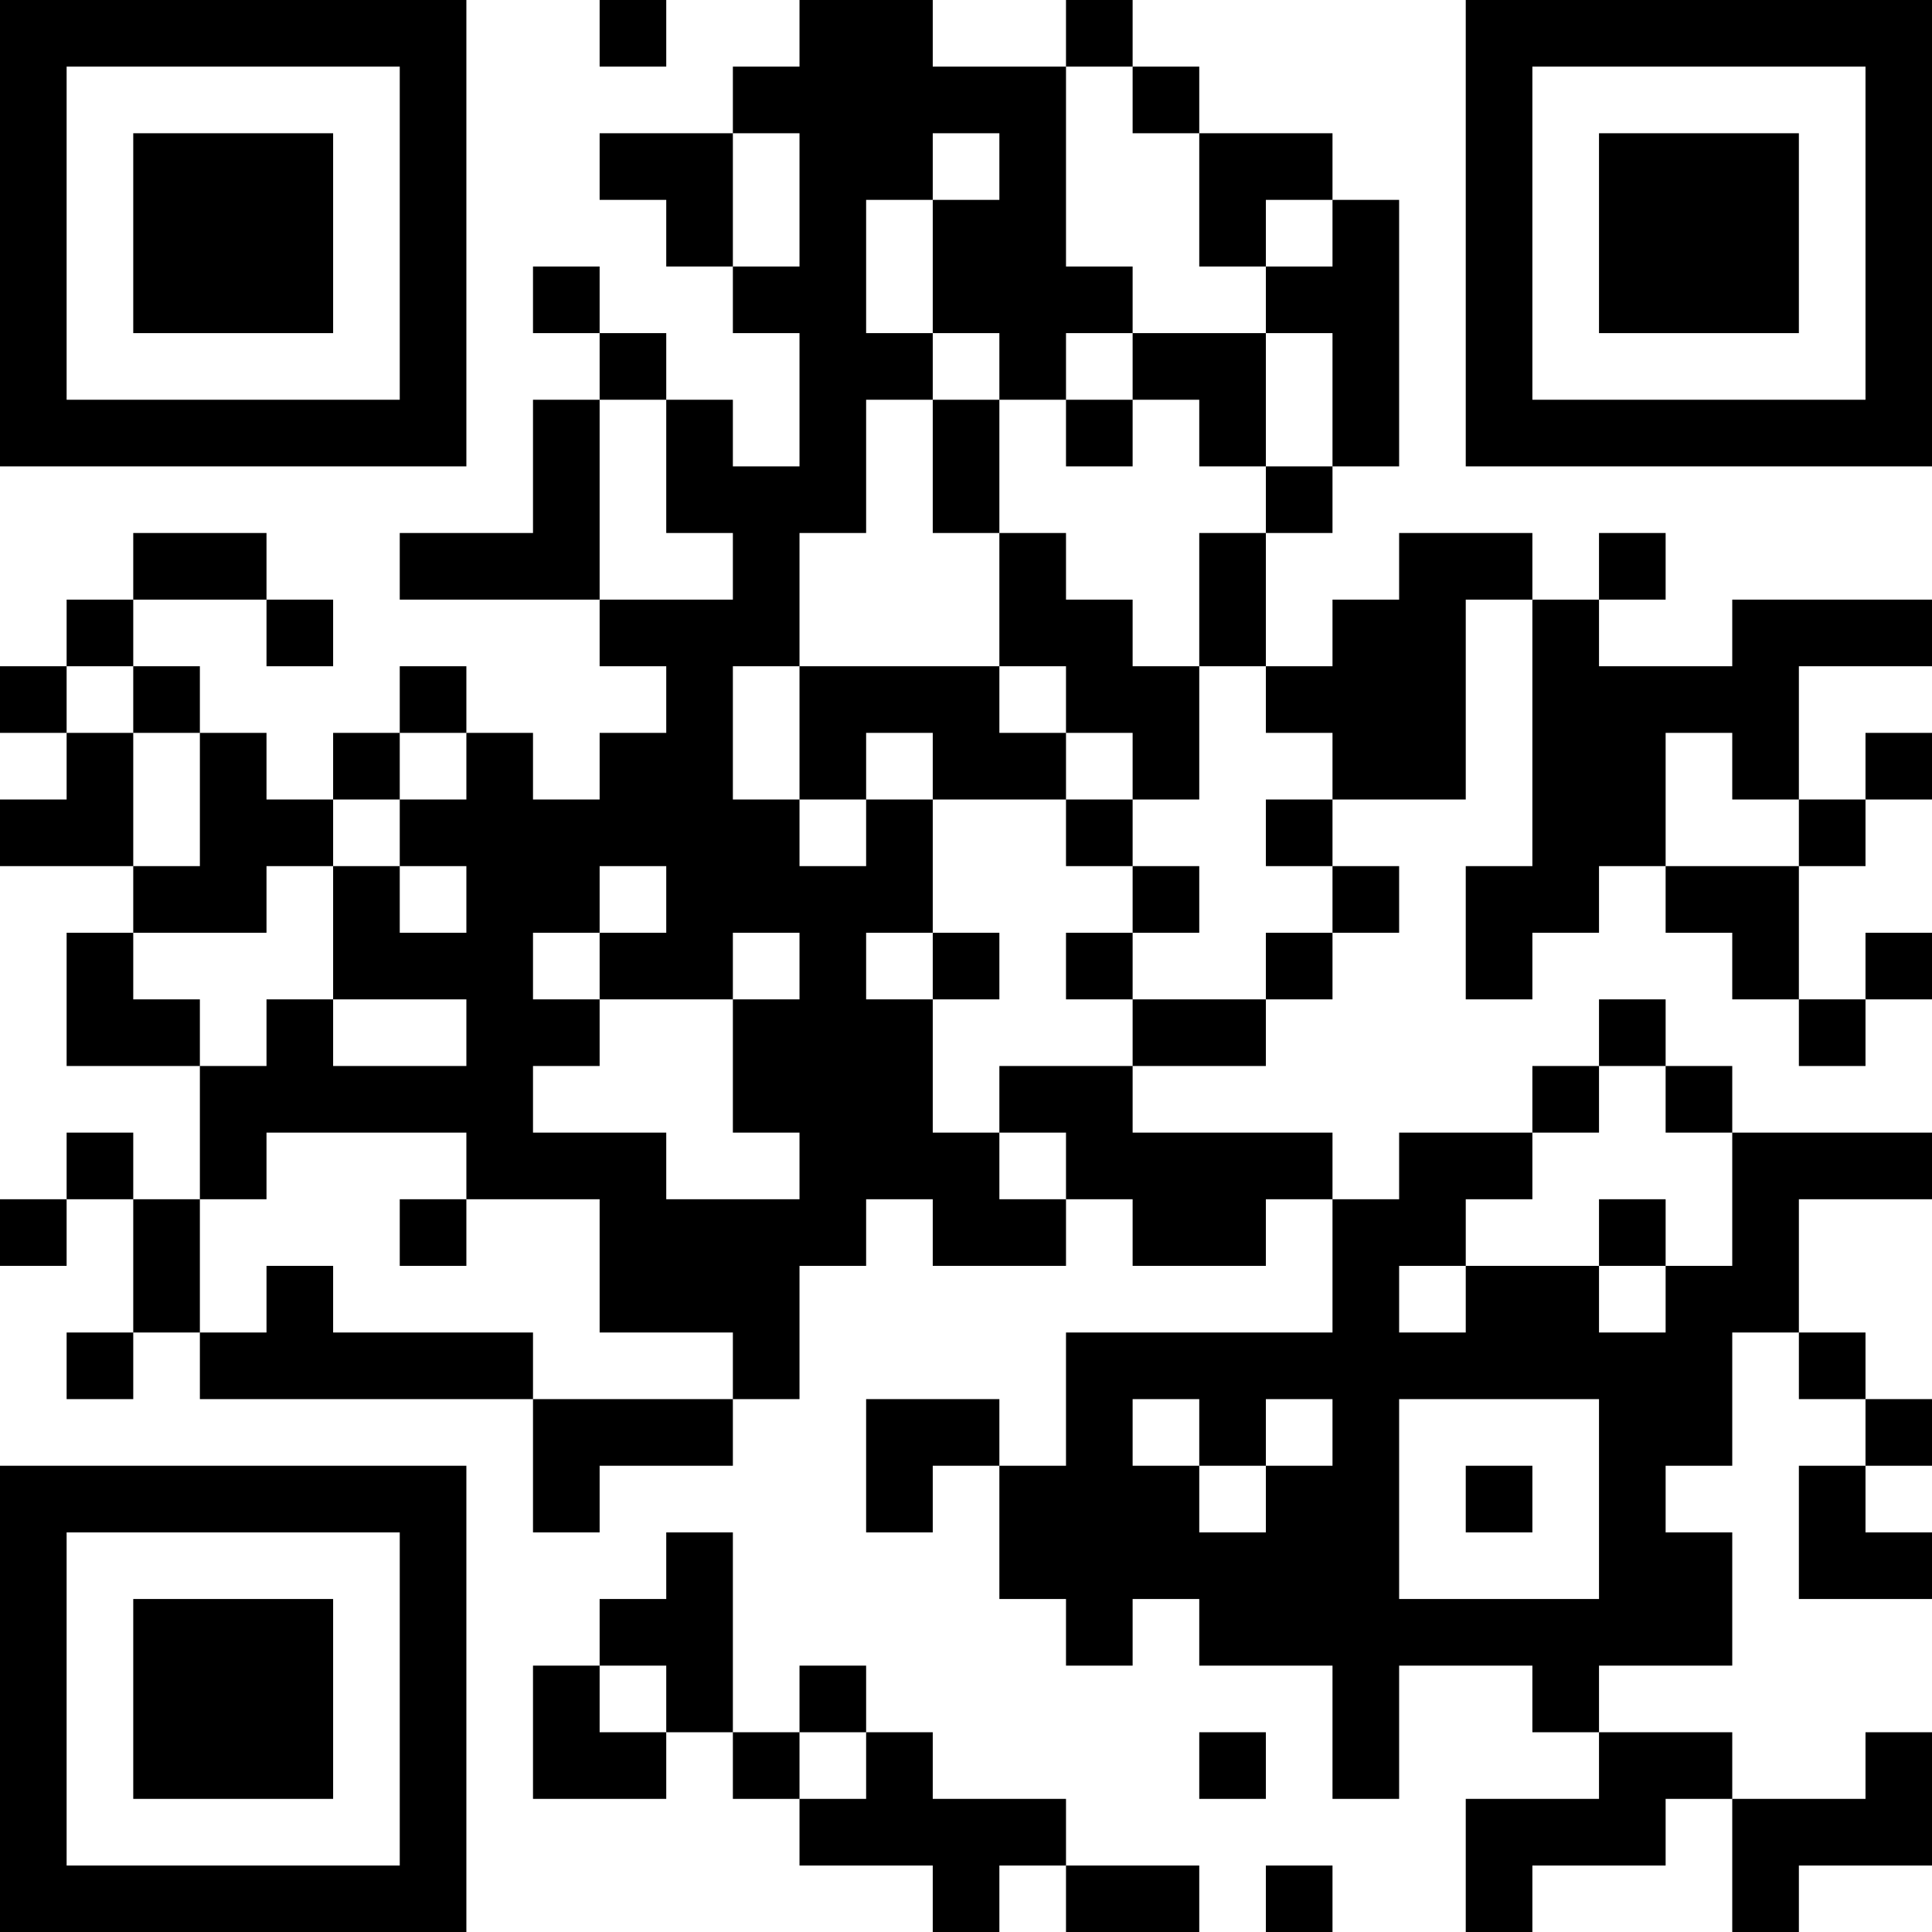 <?xml version="1.0" encoding="UTF-8"?>
<svg xmlns="http://www.w3.org/2000/svg" version="1.1" width="200" height="200" viewBox="0 0 200 200"><rect x="0" y="0" width="200" height="200" fill="#ffffff"/><g transform="scale(6.897)"><g transform="translate(0,0)"><path fill-rule="evenodd" d="M9 0L9 1L10 1L10 0ZM12 0L12 1L11 1L11 2L9 2L9 3L10 3L10 4L11 4L11 5L12 5L12 7L11 7L11 6L10 6L10 5L9 5L9 4L8 4L8 5L9 5L9 6L8 6L8 8L6 8L6 9L9 9L9 10L10 10L10 11L9 11L9 12L8 12L8 11L7 11L7 10L6 10L6 11L5 11L5 12L4 12L4 11L3 11L3 10L2 10L2 9L4 9L4 10L5 10L5 9L4 9L4 8L2 8L2 9L1 9L1 10L0 10L0 11L1 11L1 12L0 12L0 13L2 13L2 14L1 14L1 16L3 16L3 18L2 18L2 17L1 17L1 18L0 18L0 19L1 19L1 18L2 18L2 20L1 20L1 21L2 21L2 20L3 20L3 21L8 21L8 23L9 23L9 22L11 22L11 21L12 21L12 19L13 19L13 18L14 18L14 19L16 19L16 18L17 18L17 19L19 19L19 18L20 18L20 20L16 20L16 22L15 22L15 21L13 21L13 23L14 23L14 22L15 22L15 24L16 24L16 25L17 25L17 24L18 24L18 25L20 25L20 27L21 27L21 25L23 25L23 26L24 26L24 27L22 27L22 29L23 29L23 28L25 28L25 27L26 27L26 29L27 29L27 28L29 28L29 26L28 26L28 27L26 27L26 26L24 26L24 25L26 25L26 23L25 23L25 22L26 22L26 20L27 20L27 21L28 21L28 22L27 22L27 24L29 24L29 23L28 23L28 22L29 22L29 21L28 21L28 20L27 20L27 18L29 18L29 17L26 17L26 16L25 16L25 15L24 15L24 16L23 16L23 17L21 17L21 18L20 18L20 17L17 17L17 16L19 16L19 15L20 15L20 14L21 14L21 13L20 13L20 12L22 12L22 9L23 9L23 13L22 13L22 15L23 15L23 14L24 14L24 13L25 13L25 14L26 14L26 15L27 15L27 16L28 16L28 15L29 15L29 14L28 14L28 15L27 15L27 13L28 13L28 12L29 12L29 11L28 11L28 12L27 12L27 10L29 10L29 9L26 9L26 10L24 10L24 9L25 9L25 8L24 8L24 9L23 9L23 8L21 8L21 9L20 9L20 10L19 10L19 8L20 8L20 7L21 7L21 3L20 3L20 2L18 2L18 1L17 1L17 0L16 0L16 1L14 1L14 0ZM16 1L16 4L17 4L17 5L16 5L16 6L15 6L15 5L14 5L14 3L15 3L15 2L14 2L14 3L13 3L13 5L14 5L14 6L13 6L13 8L12 8L12 10L11 10L11 12L12 12L12 13L13 13L13 12L14 12L14 14L13 14L13 15L14 15L14 17L15 17L15 18L16 18L16 17L15 17L15 16L17 16L17 15L19 15L19 14L20 14L20 13L19 13L19 12L20 12L20 11L19 11L19 10L18 10L18 8L19 8L19 7L20 7L20 5L19 5L19 4L20 4L20 3L19 3L19 4L18 4L18 2L17 2L17 1ZM11 2L11 4L12 4L12 2ZM17 5L17 6L16 6L16 7L17 7L17 6L18 6L18 7L19 7L19 5ZM9 6L9 9L11 9L11 8L10 8L10 6ZM14 6L14 8L15 8L15 10L12 10L12 12L13 12L13 11L14 11L14 12L16 12L16 13L17 13L17 14L16 14L16 15L17 15L17 14L18 14L18 13L17 13L17 12L18 12L18 10L17 10L17 9L16 9L16 8L15 8L15 6ZM1 10L1 11L2 11L2 13L3 13L3 11L2 11L2 10ZM15 10L15 11L16 11L16 12L17 12L17 11L16 11L16 10ZM6 11L6 12L5 12L5 13L4 13L4 14L2 14L2 15L3 15L3 16L4 16L4 15L5 15L5 16L7 16L7 15L5 15L5 13L6 13L6 14L7 14L7 13L6 13L6 12L7 12L7 11ZM25 11L25 13L27 13L27 12L26 12L26 11ZM9 13L9 14L8 14L8 15L9 15L9 16L8 16L8 17L10 17L10 18L12 18L12 17L11 17L11 15L12 15L12 14L11 14L11 15L9 15L9 14L10 14L10 13ZM14 14L14 15L15 15L15 14ZM24 16L24 17L23 17L23 18L22 18L22 19L21 19L21 20L22 20L22 19L24 19L24 20L25 20L25 19L26 19L26 17L25 17L25 16ZM4 17L4 18L3 18L3 20L4 20L4 19L5 19L5 20L8 20L8 21L11 21L11 20L9 20L9 18L7 18L7 17ZM6 18L6 19L7 19L7 18ZM24 18L24 19L25 19L25 18ZM17 21L17 22L18 22L18 23L19 23L19 22L20 22L20 21L19 21L19 22L18 22L18 21ZM21 21L21 24L24 24L24 21ZM22 22L22 23L23 23L23 22ZM10 23L10 24L9 24L9 25L8 25L8 27L10 27L10 26L11 26L11 27L12 27L12 28L14 28L14 29L15 29L15 28L16 28L16 29L18 29L18 28L16 28L16 27L14 27L14 26L13 26L13 25L12 25L12 26L11 26L11 23ZM9 25L9 26L10 26L10 25ZM12 26L12 27L13 27L13 26ZM18 26L18 27L19 27L19 26ZM19 28L19 29L20 29L20 28ZM0 0L0 7L7 7L7 0ZM1 1L1 6L6 6L6 1ZM2 2L2 5L5 5L5 2ZM22 0L22 7L29 7L29 0ZM23 1L23 6L28 6L28 1ZM24 2L24 5L27 5L27 2ZM0 22L0 29L7 29L7 22ZM1 23L1 28L6 28L6 23ZM2 24L2 27L5 27L5 24Z" fill="#000000"/></g></g></svg>
